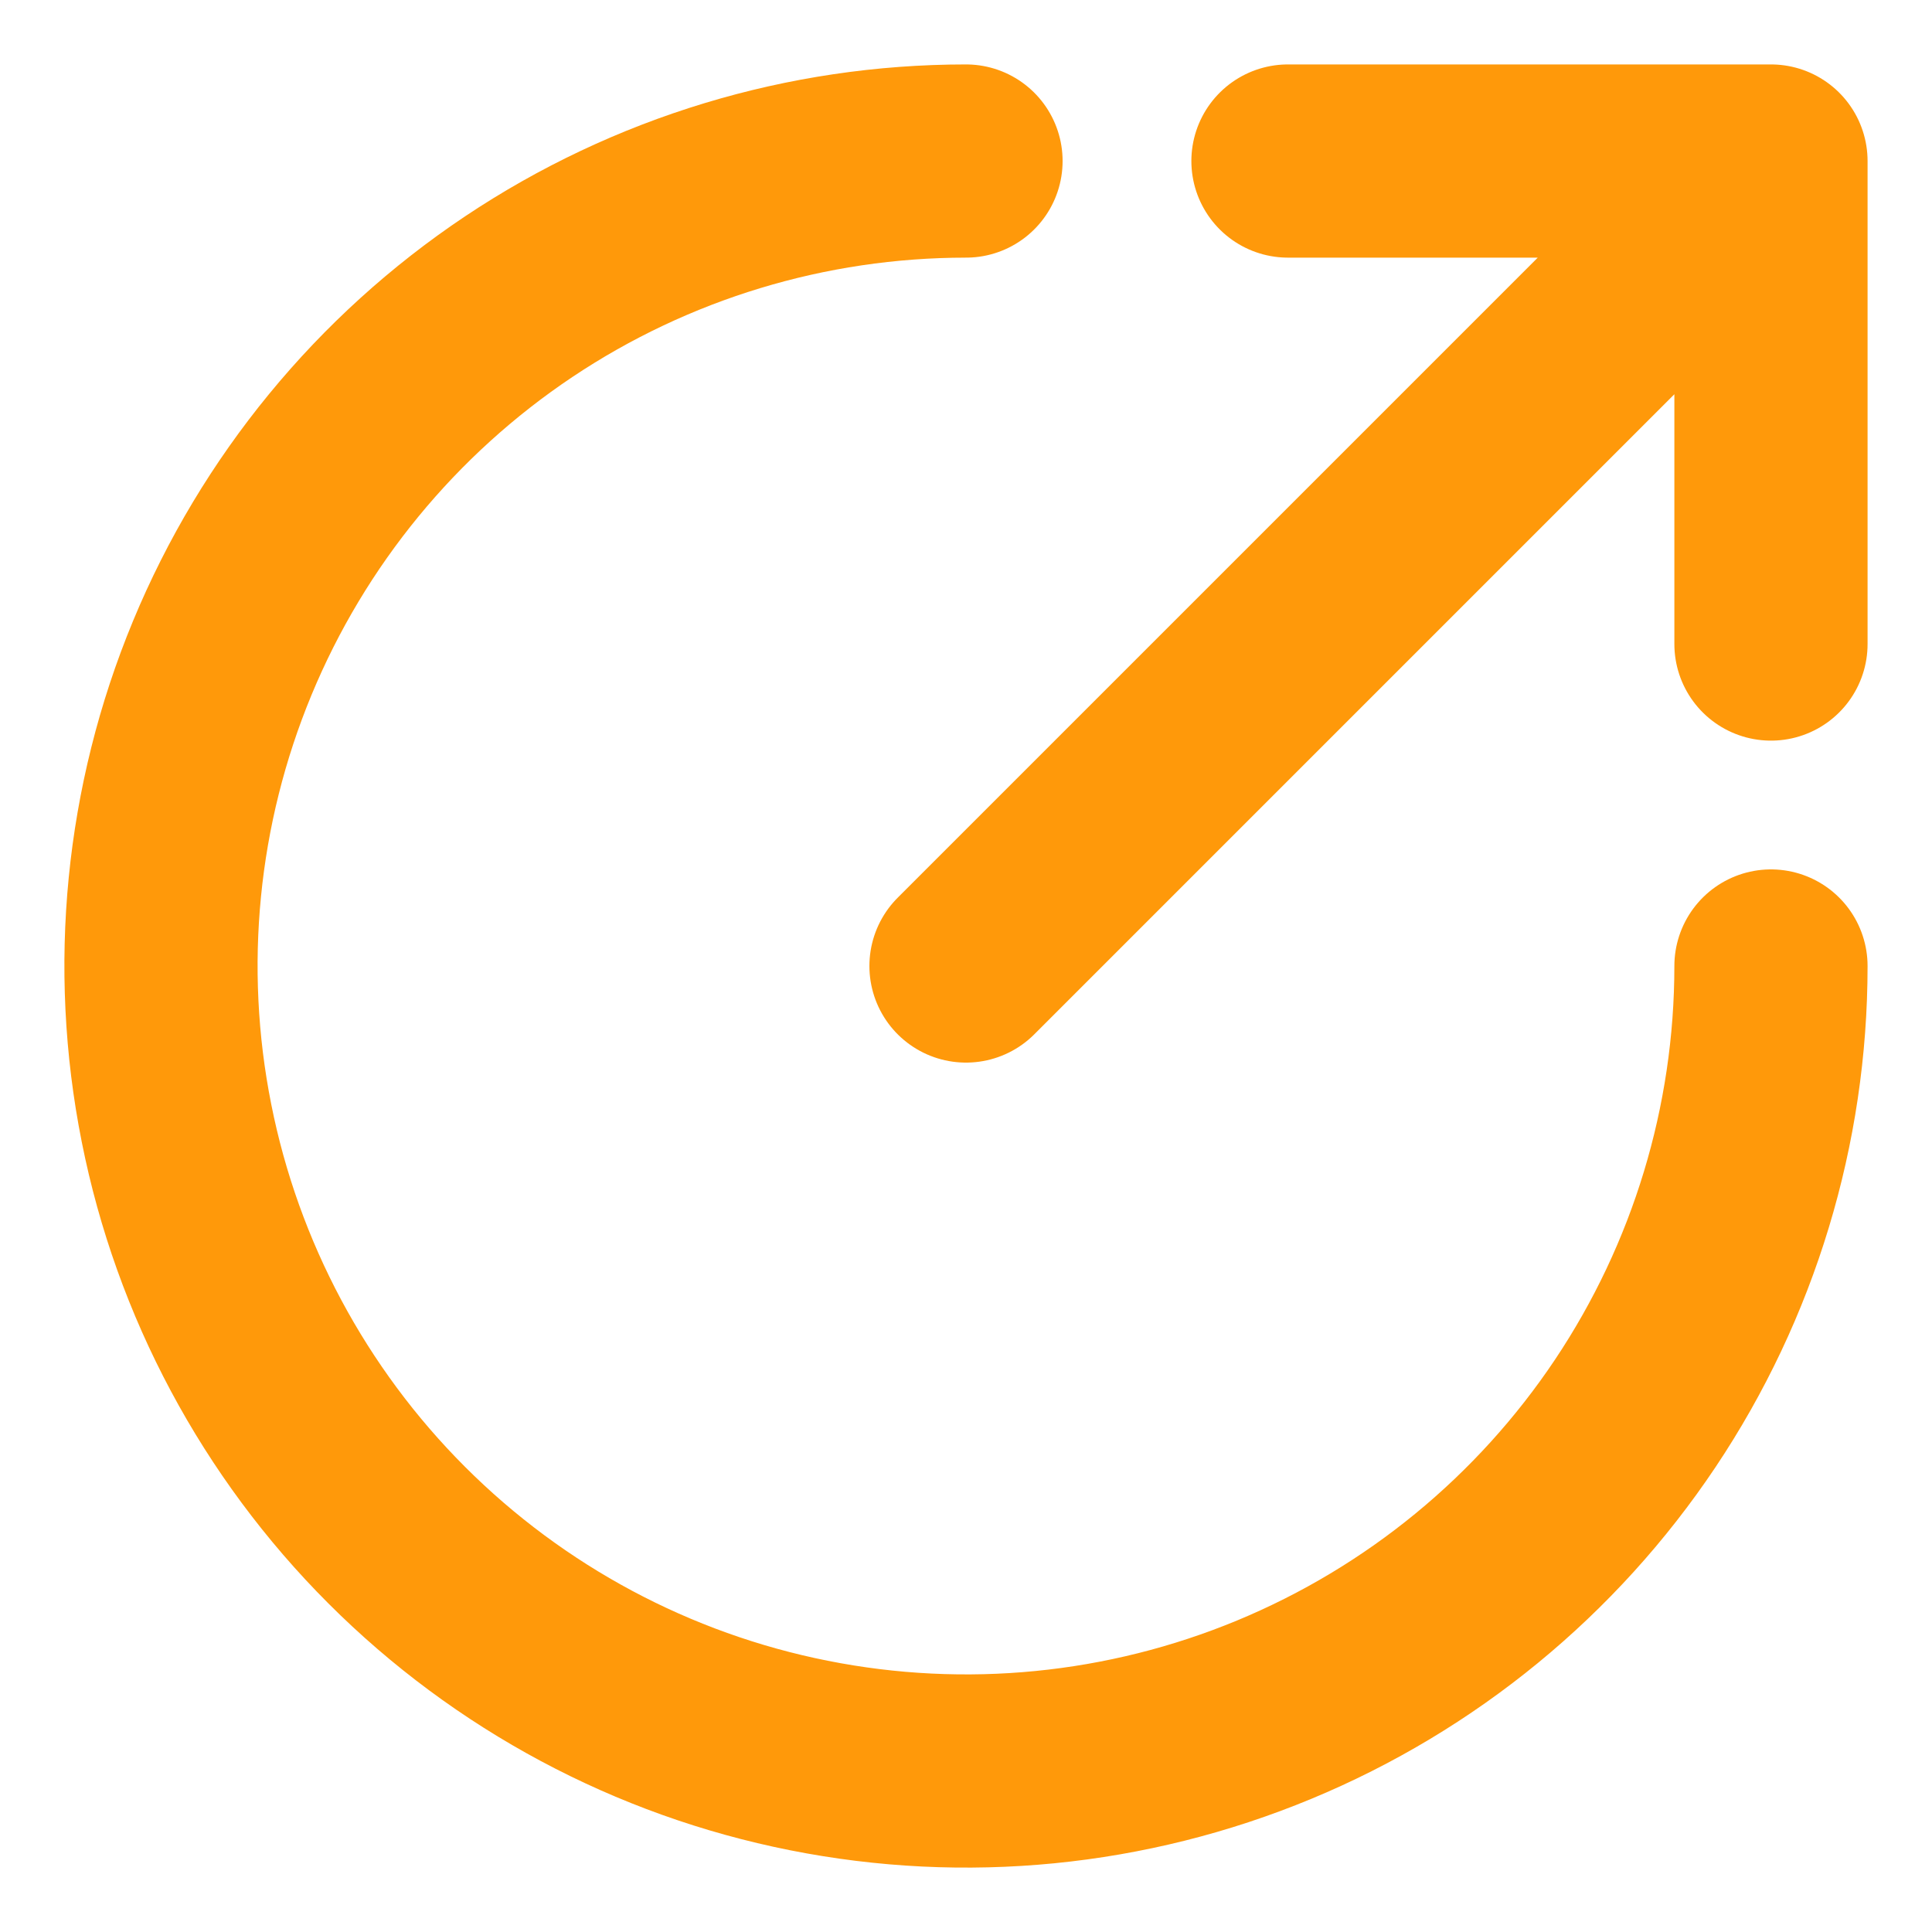 <svg width="20" height="20" viewBox="0 0 20 20" fill="none" xmlns="http://www.w3.org/2000/svg">
<g clip-path="url(#clip0_86_1991)">
<path d="M18.333 10C18.333 11.648 17.845 13.259 16.929 14.63C16.013 16 14.712 17.068 13.189 17.699C11.666 18.33 9.991 18.495 8.374 18.173C6.758 17.852 5.273 17.058 4.107 15.892C2.942 14.727 2.148 13.242 1.827 11.626C1.505 10.009 1.67 8.334 2.301 6.811C2.932 5.288 4 3.987 5.37 3.071C6.741 2.155 8.352 1.667 10 1.667M18.333 1.667L10 10M18.333 1.667H13.333M18.333 1.667V6.667" stroke="#FF990A" stroke-width="2" stroke-linecap="round" stroke-linejoin="round"/>
</g>
<defs>
<clipPath id="clip0_86_1991">
<rect width="20" height="20" fill="white"/>
</clipPath>
</defs>
</svg>

